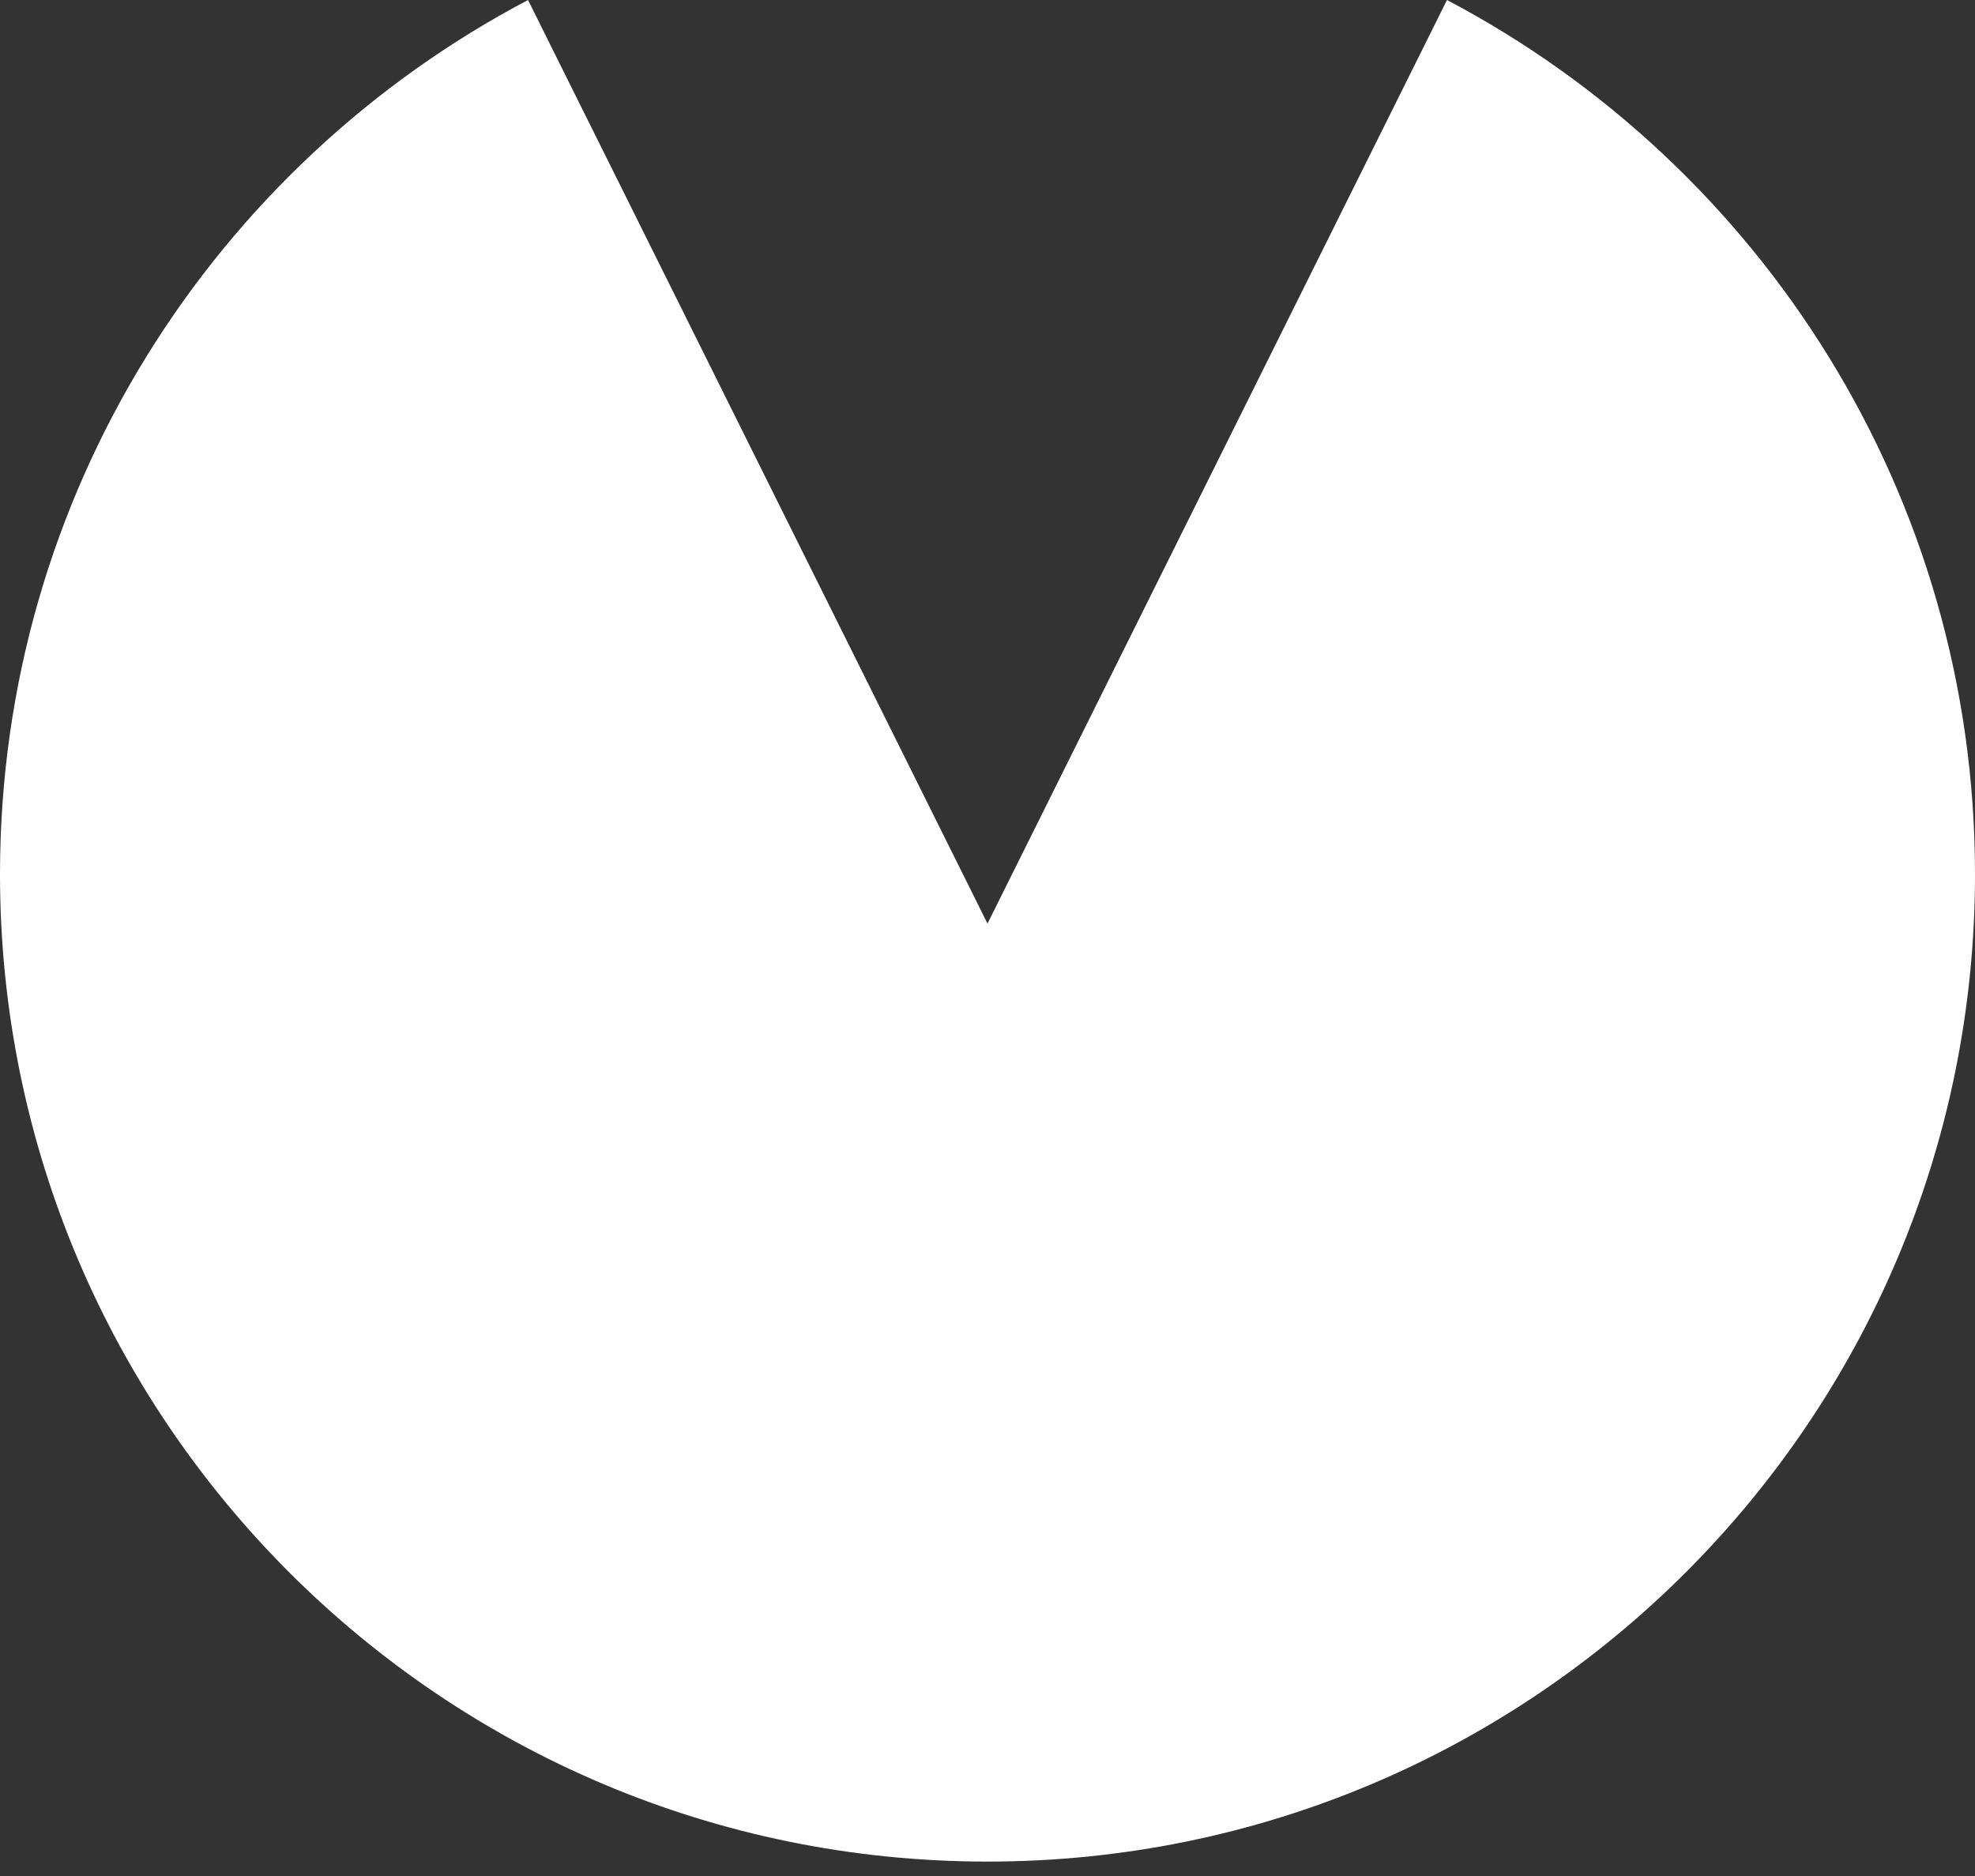 <svg width="40" height="38" viewBox="0 0 40 38" fill="none" xmlns="http://www.w3.org/2000/svg">
<rect x="0" y="0" width="40" height="38" fill="#333333" stroke="none"/>
<path fill-rule="evenodd" clip-rule="evenodd" d="M10.694 0L20 18.708L29.306 4.74611e-08C35.664 3.349 40 10.022 40 17.708C40 28.753 31.046 37.708 20 37.708C8.954 37.708 0 28.753 0 17.708C0 10.022 4.335 3.349 10.694 0Z" fill="white"/>
</svg>

